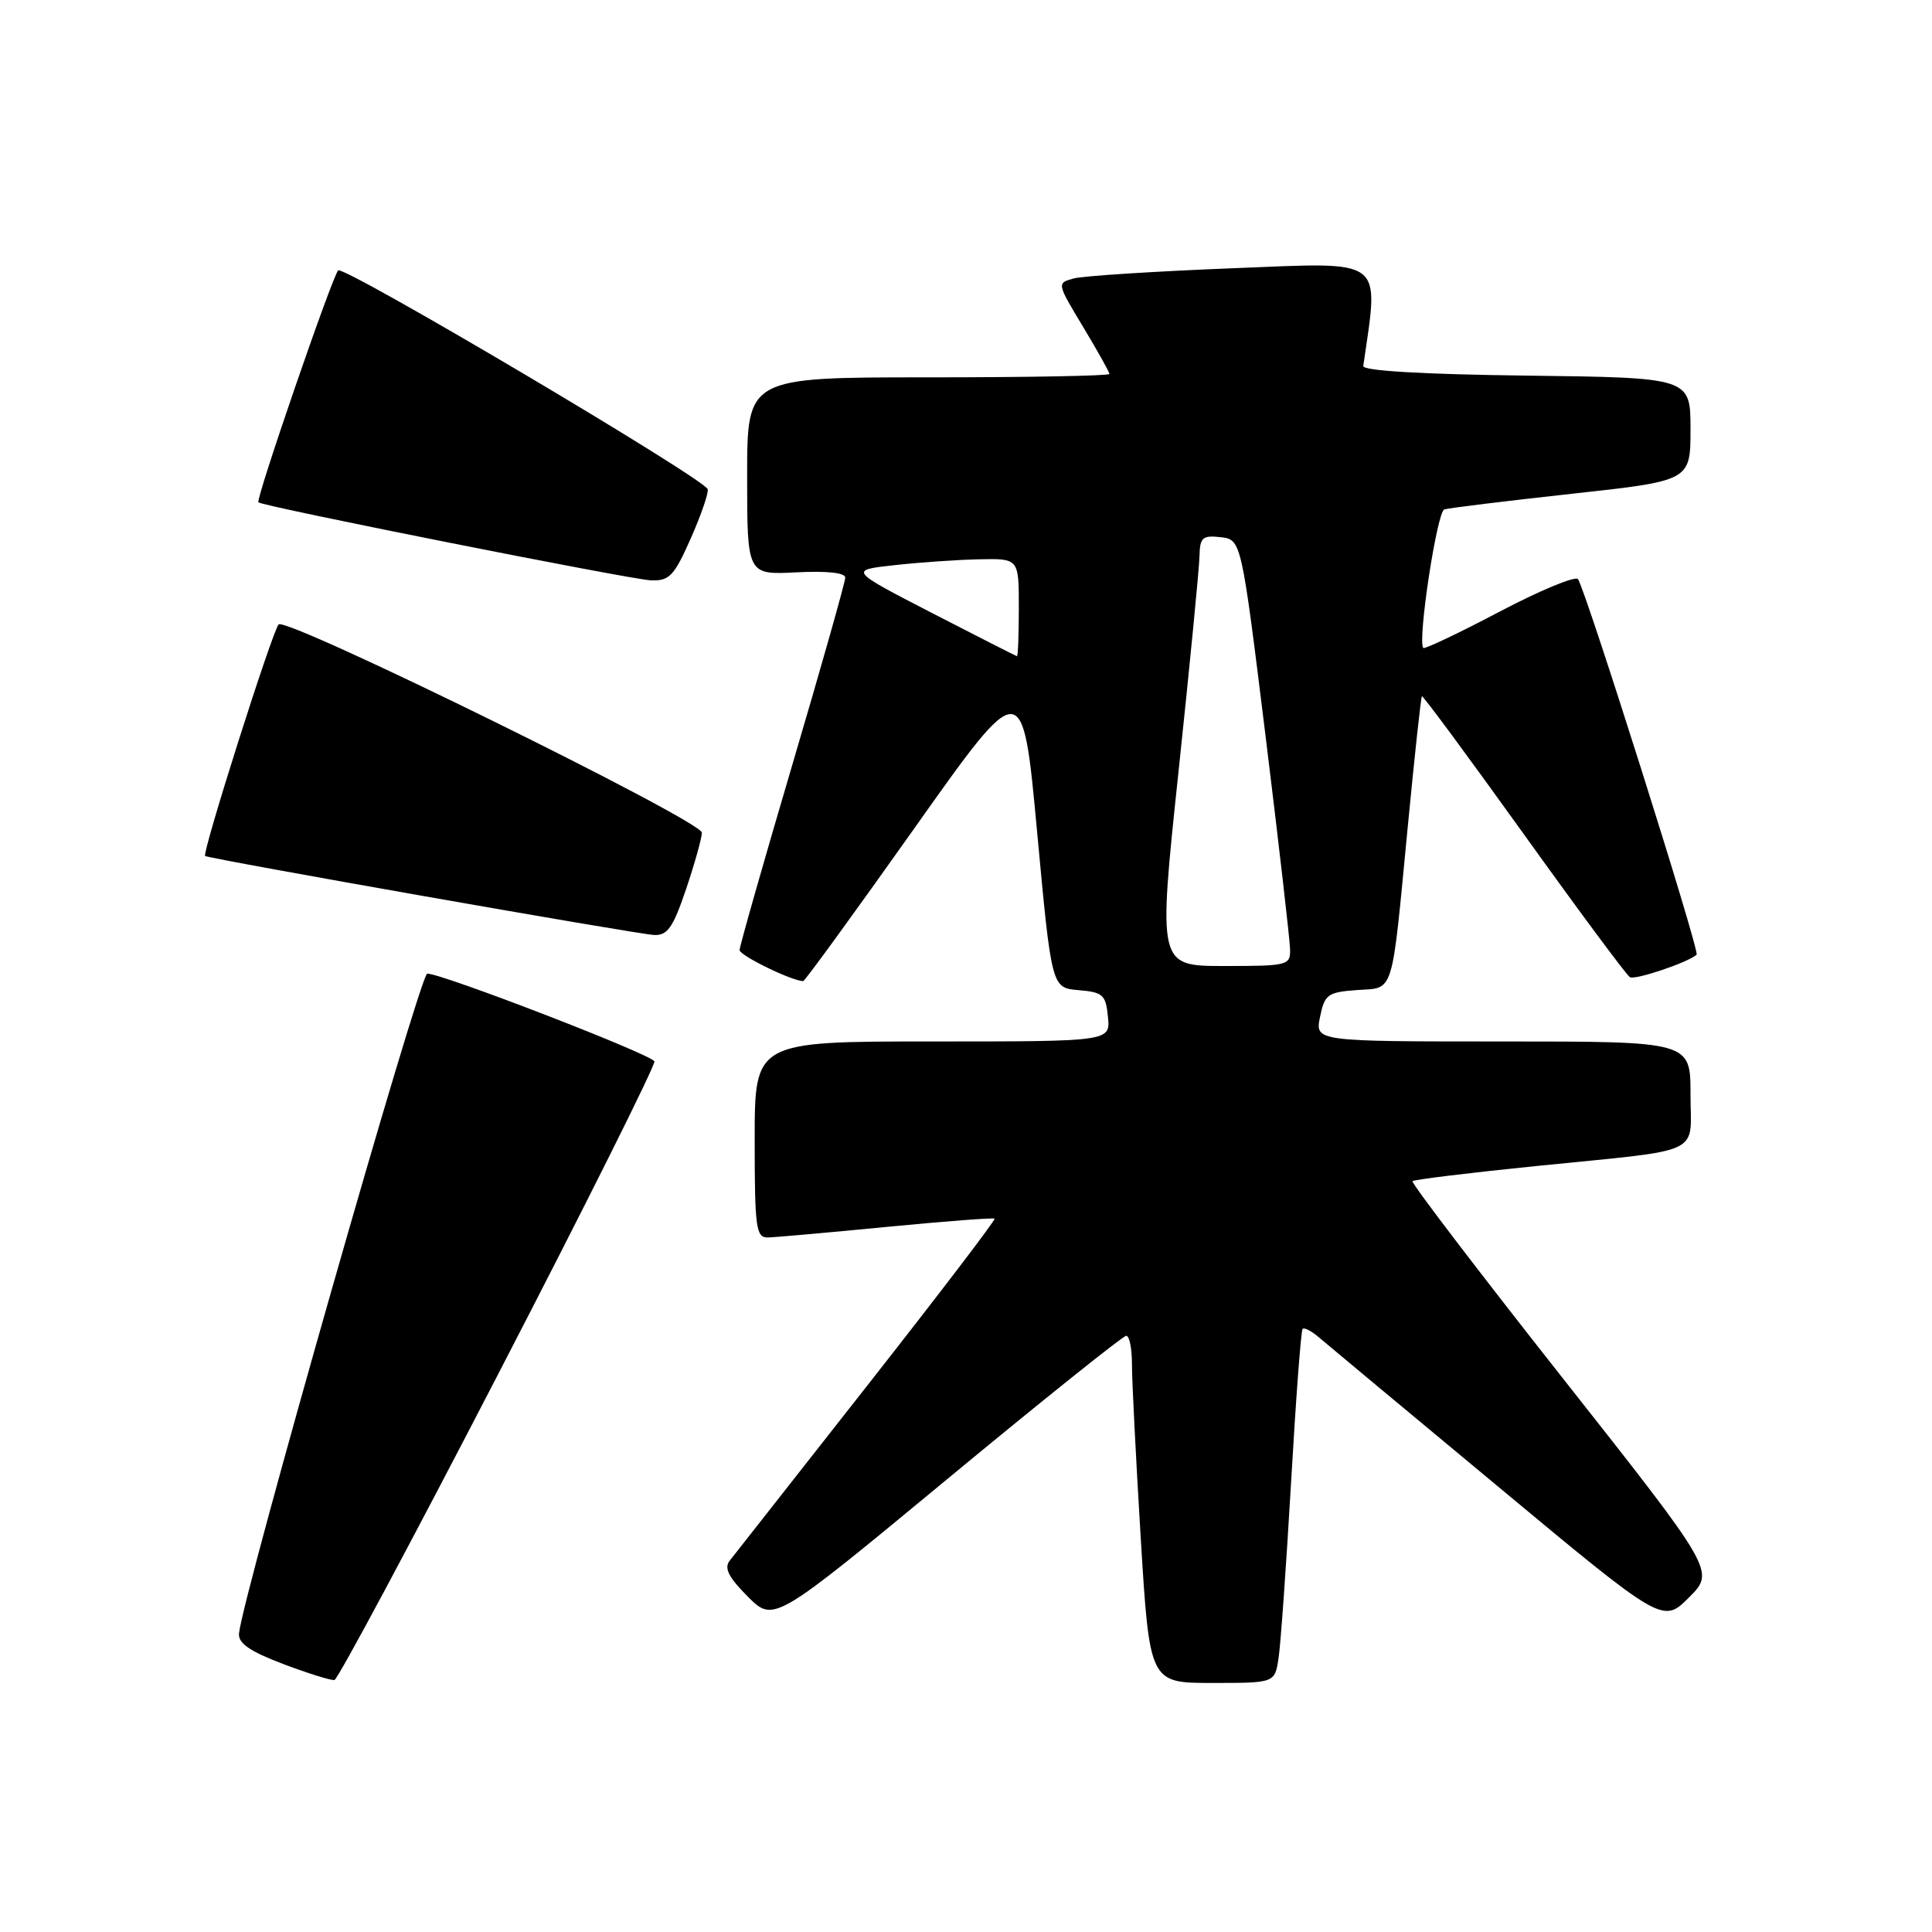 <?xml version="1.0" encoding="UTF-8" standalone="no"?>
<!DOCTYPE svg PUBLIC "-//W3C//DTD SVG 1.1//EN" "http://www.w3.org/Graphics/SVG/1.1/DTD/svg11.dtd" >
<svg xmlns="http://www.w3.org/2000/svg" xmlns:xlink="http://www.w3.org/1999/xlink" version="1.1" viewBox="0 0 256 256">
 <g >
 <path fill="currentColor"
d=" M 66.06 181.98 C 77.58 159.72 86.87 141.11 86.71 140.64 C 86.42 139.75 58.57 128.99 56.61 129.01 C 55.66 129.02 32.14 211.47 31.67 216.43 C 31.54 217.74 33.08 218.80 37.50 220.48 C 40.80 221.73 43.87 222.69 44.32 222.61 C 44.76 222.52 54.55 204.24 66.06 181.98 Z  M 169.41 219.75 C 169.69 217.96 170.43 207.50 171.07 196.50 C 171.70 185.50 172.39 176.32 172.60 176.09 C 172.81 175.86 173.78 176.36 174.74 177.19 C 175.71 178.02 186.36 186.89 198.42 196.91 C 220.33 215.14 220.33 215.14 223.80 211.67 C 227.26 208.21 227.26 208.21 207.02 182.55 C 195.89 168.44 186.95 156.72 187.16 156.51 C 187.37 156.30 194.73 155.40 203.52 154.51 C 226.16 152.22 224.00 153.22 224.00 144.98 C 224.00 138.00 224.00 138.00 199.13 138.00 C 174.25 138.00 174.25 138.00 174.91 134.75 C 175.52 131.77 175.92 131.47 179.78 131.19 C 184.81 130.83 184.34 132.32 186.54 109.50 C 187.44 100.15 188.28 92.39 188.41 92.26 C 188.54 92.13 194.60 100.34 201.89 110.50 C 209.18 120.66 215.51 129.20 215.97 129.48 C 216.64 129.90 223.73 127.51 224.81 126.50 C 225.26 126.08 209.95 77.66 209.08 76.73 C 208.68 76.31 203.98 78.27 198.62 81.09 C 193.27 83.91 188.75 86.05 188.59 85.86 C 187.81 84.90 190.41 67.79 191.38 67.50 C 192.00 67.31 199.59 66.38 208.25 65.43 C 224.00 63.71 224.00 63.71 224.00 56.87 C 224.00 50.04 224.00 50.04 202.25 49.77 C 188.47 49.60 180.55 49.13 180.64 48.50 C 182.73 33.96 183.78 34.74 163.41 35.54 C 153.06 35.95 143.56 36.56 142.30 36.89 C 140.02 37.51 140.02 37.51 143.51 43.30 C 145.43 46.49 147.00 49.30 147.00 49.55 C 147.00 49.80 136.20 50.00 123.00 50.00 C 99.00 50.00 99.00 50.00 99.00 63.09 C 99.00 76.17 99.00 76.17 105.50 75.84 C 109.55 75.63 112.00 75.89 112.00 76.54 C 112.00 77.11 108.85 88.25 105.00 101.29 C 101.15 114.33 98.00 125.40 98.00 125.89 C 98.00 126.61 104.95 130.00 106.43 130.00 C 106.64 130.00 113.27 120.89 121.16 109.75 C 135.50 89.50 135.50 89.50 137.42 110.20 C 139.34 130.90 139.34 130.90 142.92 131.20 C 146.15 131.47 146.53 131.81 146.81 134.75 C 147.13 138.00 147.13 138.00 123.56 138.00 C 100.00 138.00 100.00 138.00 100.00 151.00 C 100.00 162.73 100.17 164.00 101.75 163.97 C 102.71 163.95 109.80 163.32 117.50 162.57 C 125.20 161.83 131.63 161.33 131.79 161.48 C 131.95 161.63 124.35 171.59 114.89 183.63 C 105.44 195.66 97.24 206.09 96.68 206.81 C 95.92 207.78 96.55 209.02 99.09 211.56 C 102.53 215.00 102.53 215.00 125.50 196.00 C 138.13 185.55 148.81 177.00 149.23 177.00 C 149.66 177.00 149.99 178.69 149.99 180.75 C 149.98 182.81 150.51 193.16 151.15 203.75 C 152.33 223.00 152.33 223.00 160.62 223.00 C 168.91 223.00 168.91 223.00 169.41 219.75 Z  M 90.91 117.81 C 92.06 114.40 93.00 111.03 93.00 110.33 C 93.00 108.76 37.92 81.66 36.92 82.74 C 36.07 83.65 26.73 113.10 27.18 113.42 C 27.73 113.81 84.39 123.78 86.66 123.89 C 88.44 123.98 89.18 122.92 90.91 117.81 Z  M 91.54 71.32 C 92.92 68.20 93.92 65.27 93.77 64.82 C 93.30 63.40 45.54 35.12 44.81 35.83 C 44.03 36.60 33.85 66.19 34.24 66.56 C 34.80 67.10 83.67 76.81 86.26 76.90 C 88.69 76.99 89.33 76.32 91.54 71.32 Z  M 156.16 102.25 C 157.66 88.09 158.91 75.23 158.94 73.68 C 158.99 71.21 159.34 70.91 161.74 71.18 C 164.48 71.50 164.48 71.50 167.69 97.50 C 169.45 111.80 170.91 124.51 170.94 125.75 C 171.00 127.92 170.68 128.00 162.22 128.00 C 153.43 128.00 153.43 128.00 156.16 102.25 Z  M 123.50 81.23 C 112.50 75.55 112.50 75.55 118.50 74.89 C 121.80 74.52 126.86 74.17 129.75 74.11 C 135.00 74.00 135.00 74.00 135.00 80.50 C 135.00 84.08 134.89 86.98 134.75 86.95 C 134.61 86.92 129.55 84.34 123.50 81.23 Z "/>
</g>
</svg>